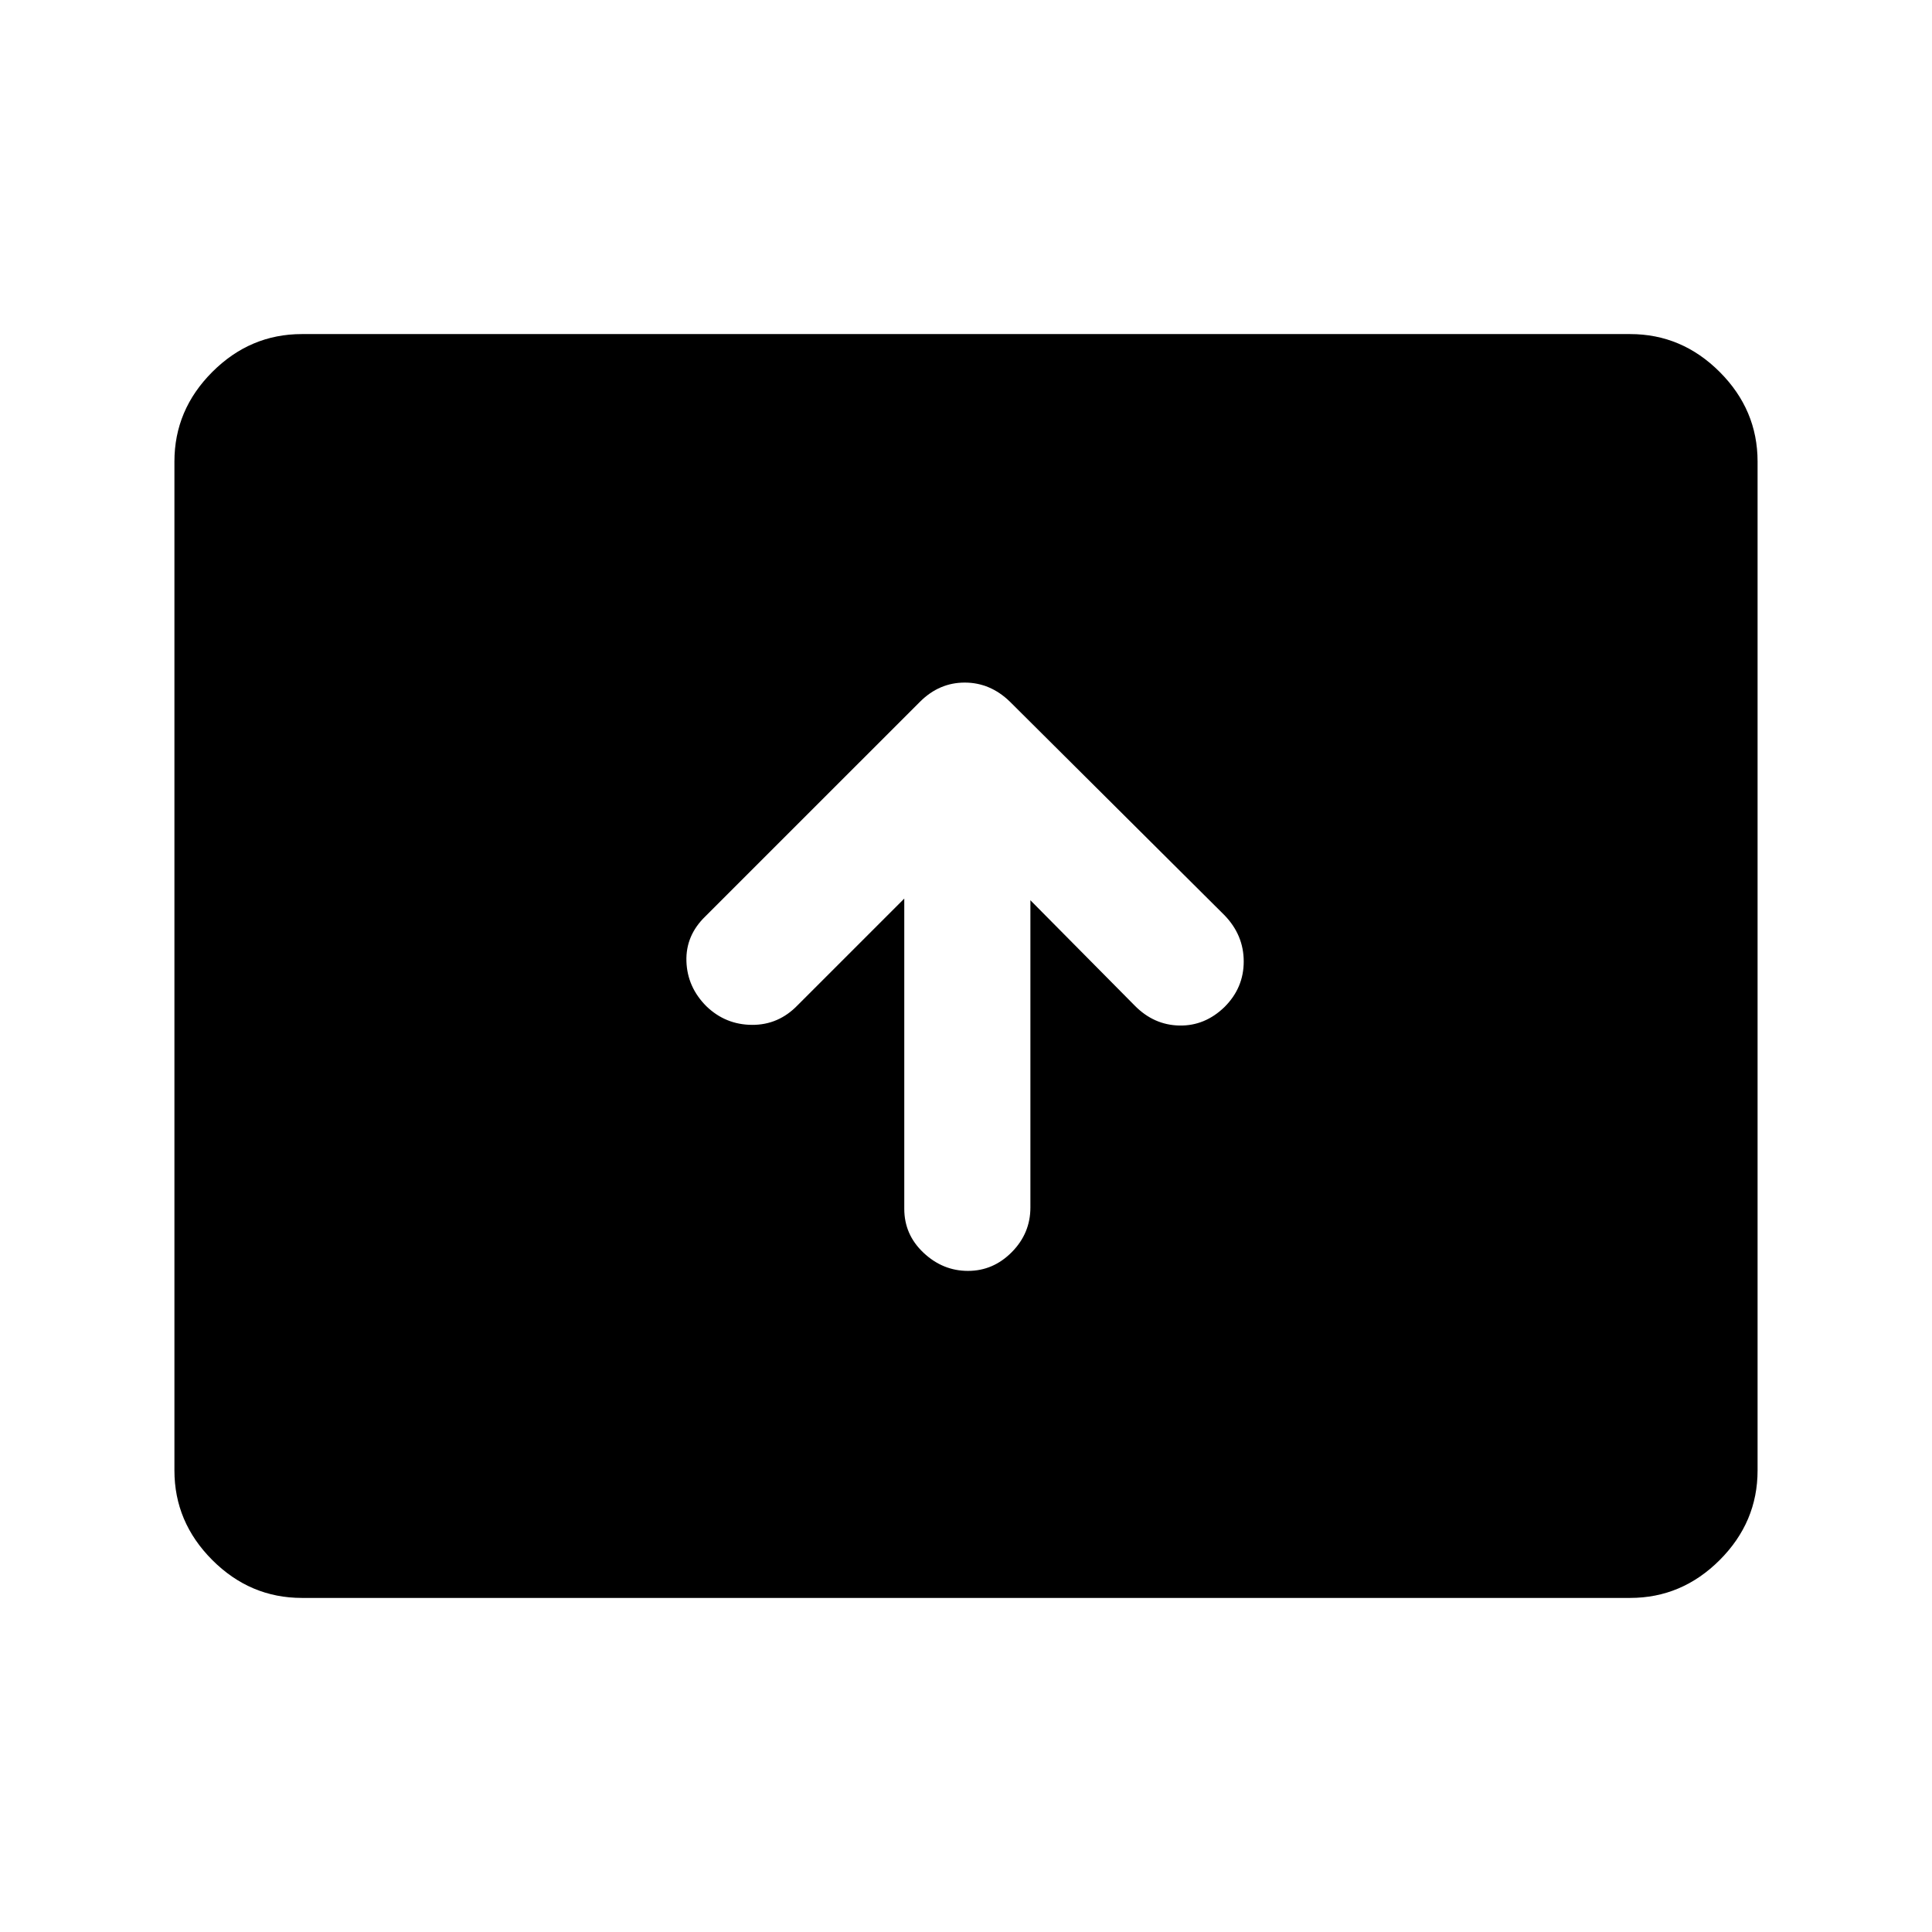 <svg xmlns="http://www.w3.org/2000/svg" height="40" viewBox="0 -960 960 960" width="40"><path d="M449.33-513.5v154.17q0 12.83 9.58 21.83 9.57 9 22.09 9t21.76-9.33Q512-347.17 512-360v-152.67l51.83 52.34q9.5 9.66 22.2 9.91t22.47-9.25q9.5-9.5 9.5-22.57t-9.5-22.93L501.83-611.33q-9.77-9.5-22.47-9.5-12.69 0-22.26 9.57L350.5-504.67q-9.83 9.5-9.42 22.34.42 12.83 9.92 22.33 9.5 9.17 22.67 9.25 13.16.08 22.66-9.75l53-53ZM150-166q-25.69 0-44.51-18.82-18.82-18.83-18.82-44.51v-501.34q0-25.68 18.82-44.51Q124.31-794 150-794h660q25.69 0 44.51 18.82 18.82 18.83 18.82 44.51v501.34q0 25.68-18.82 44.51Q835.69-166 810-166H150Z"/></svg>